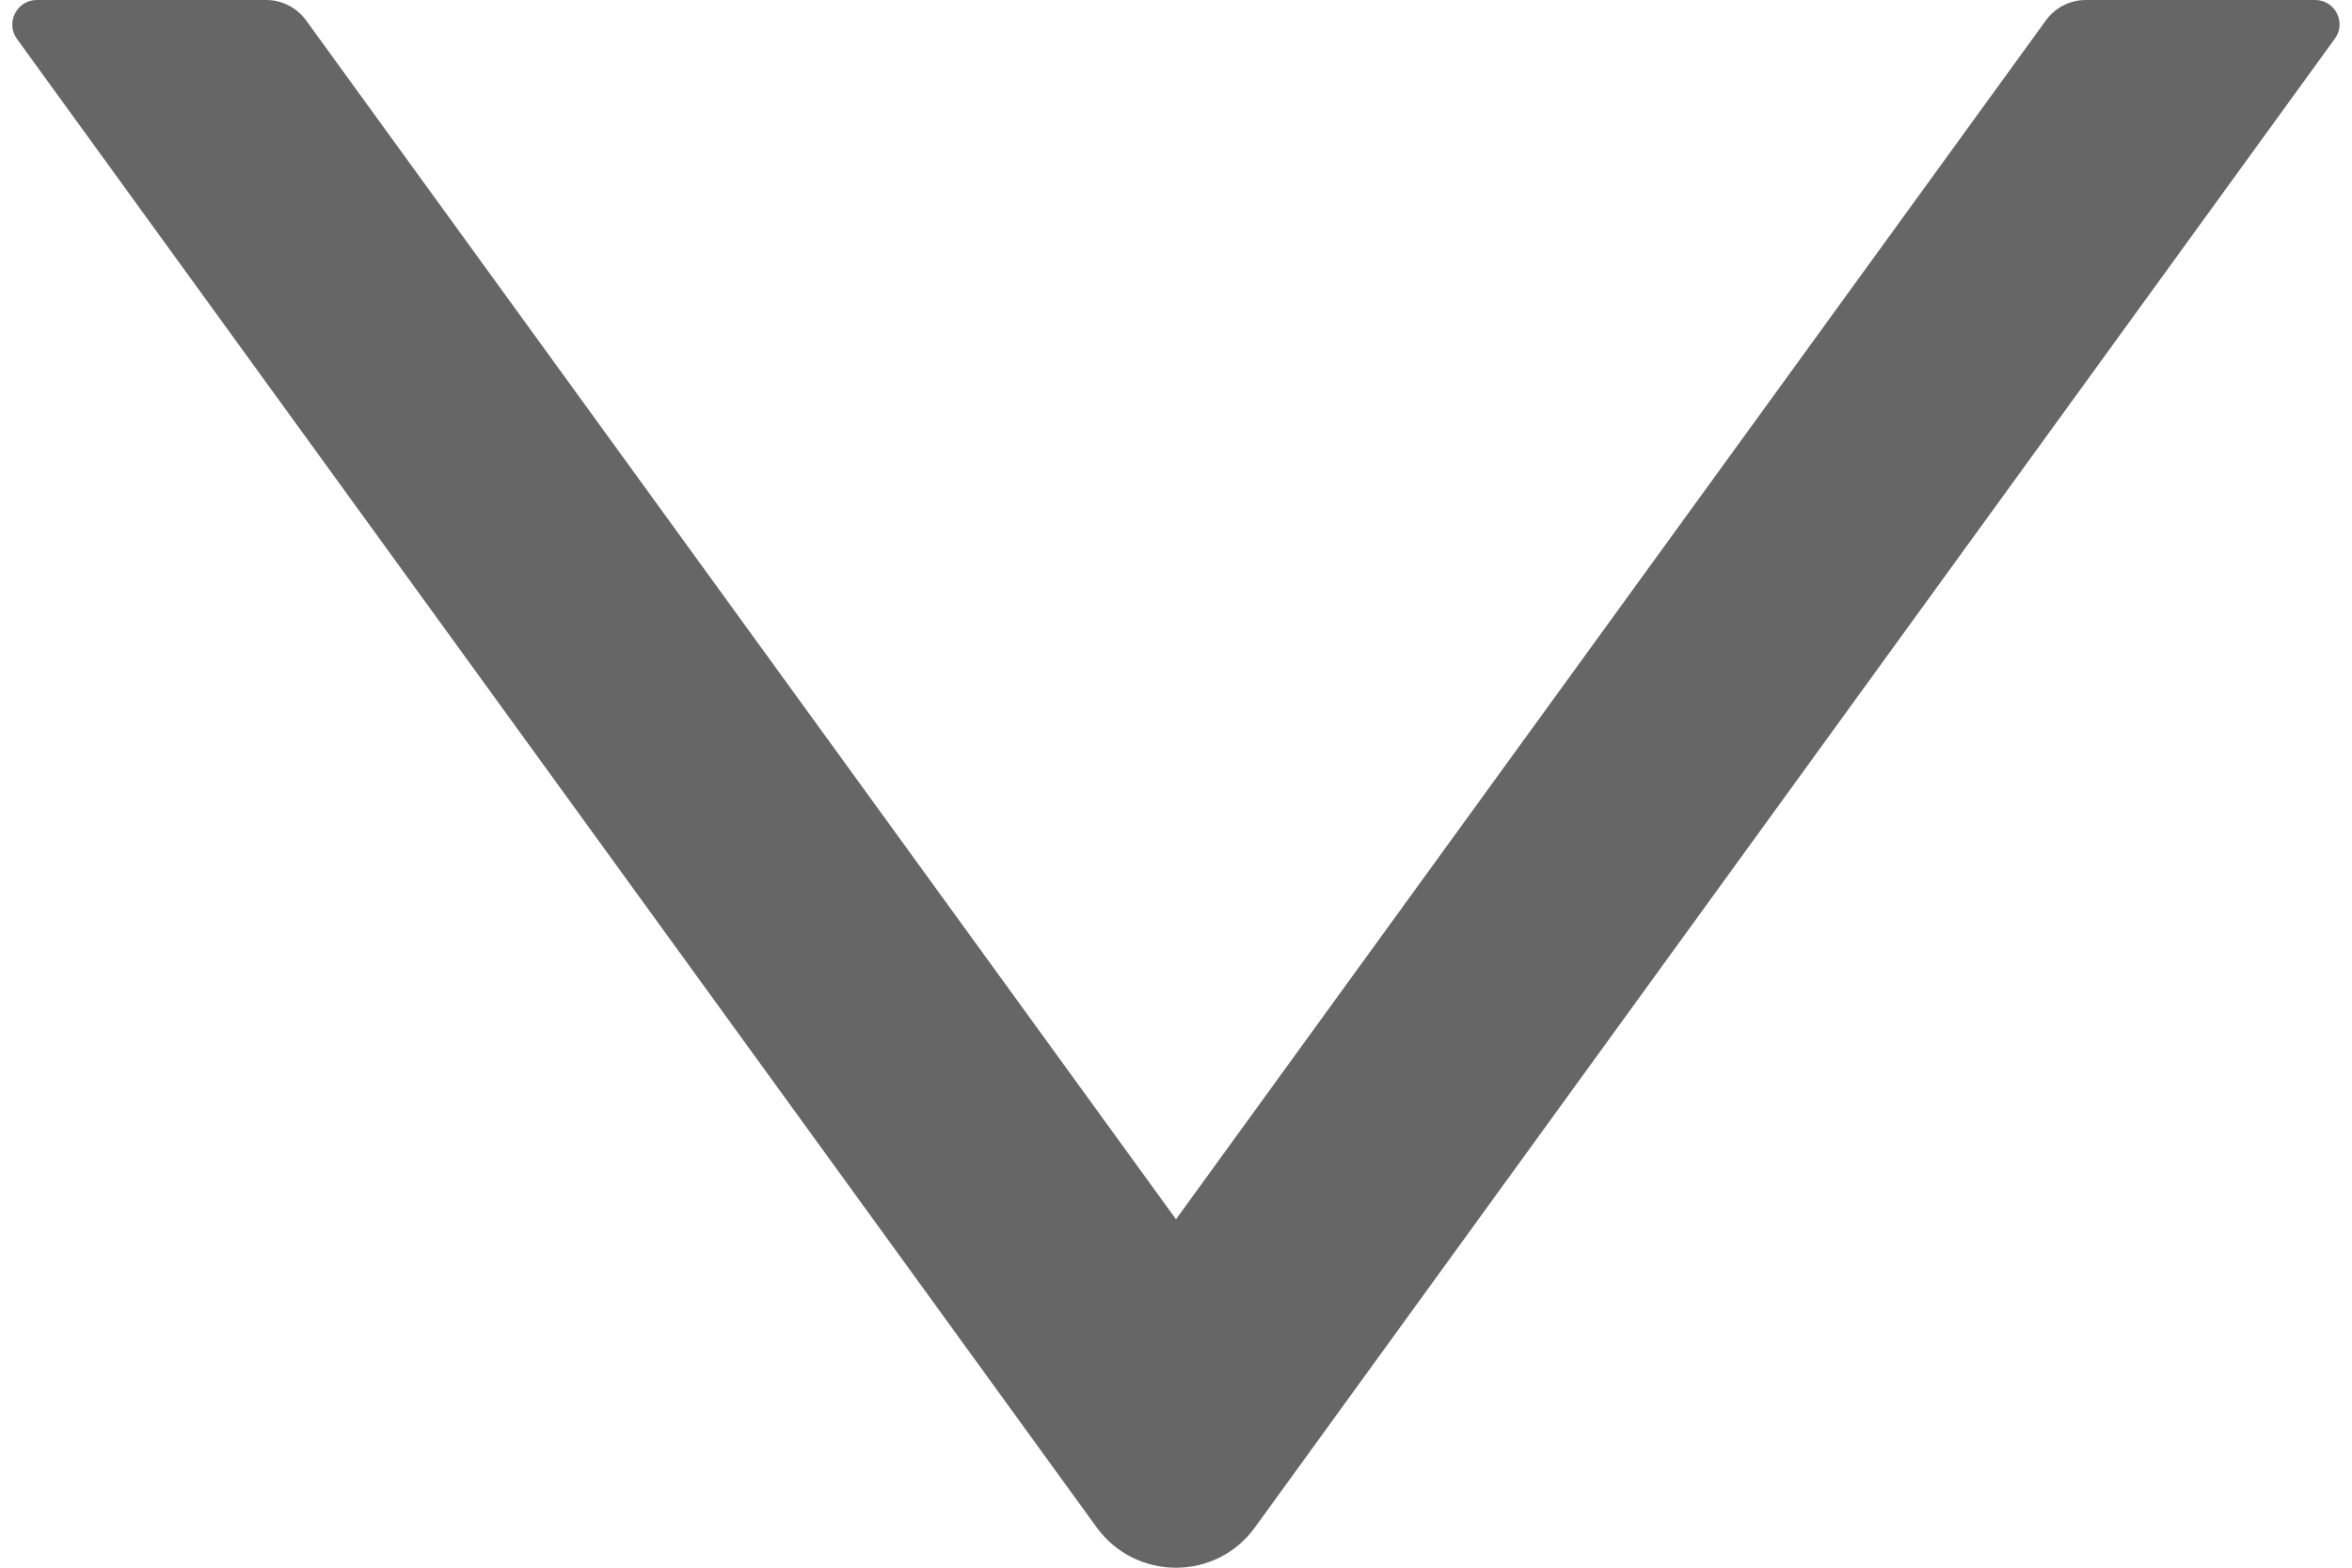 <?xml version="1.0" encoding="UTF-8"?>
<svg width="12px" height="8px" viewBox="0 0 12 8" version="1.1" xmlns="http://www.w3.org/2000/svg" xmlns:xlink="http://www.w3.org/1999/xlink">
    <!-- Generator: Sketch 60 (88103) - https://sketch.com -->
    <title>down</title>
    <desc>Created with Sketch.</desc>
    <g id="页面-1" stroke="none" stroke-width="1" fill="none" fill-rule="evenodd">
        <g id="图标" transform="translate(-179, -447)" fill-rule="nonzero">
            <g id="down" transform="translate(177, 443)">
                <rect id="矩形" fill="#000000" opacity="0" x="0" y="0" width="16" height="16"></rect>
                <path d="M13.812,4 L12.641,4 C12.561,4 12.486,4.039 12.439,4.103 L8,10.222 L3.561,4.103 C3.514,4.039 3.439,4 3.359,4 L2.188,4 C2.086,4 2.027,4.116 2.086,4.198 L7.595,11.794 C7.795,12.069 8.205,12.069 8.403,11.794 L13.912,4.198 C13.973,4.116 13.914,4 13.812,4 Z" id="路径" fill="#666666"></path>
            </g>
        </g>
    </g>
</svg>